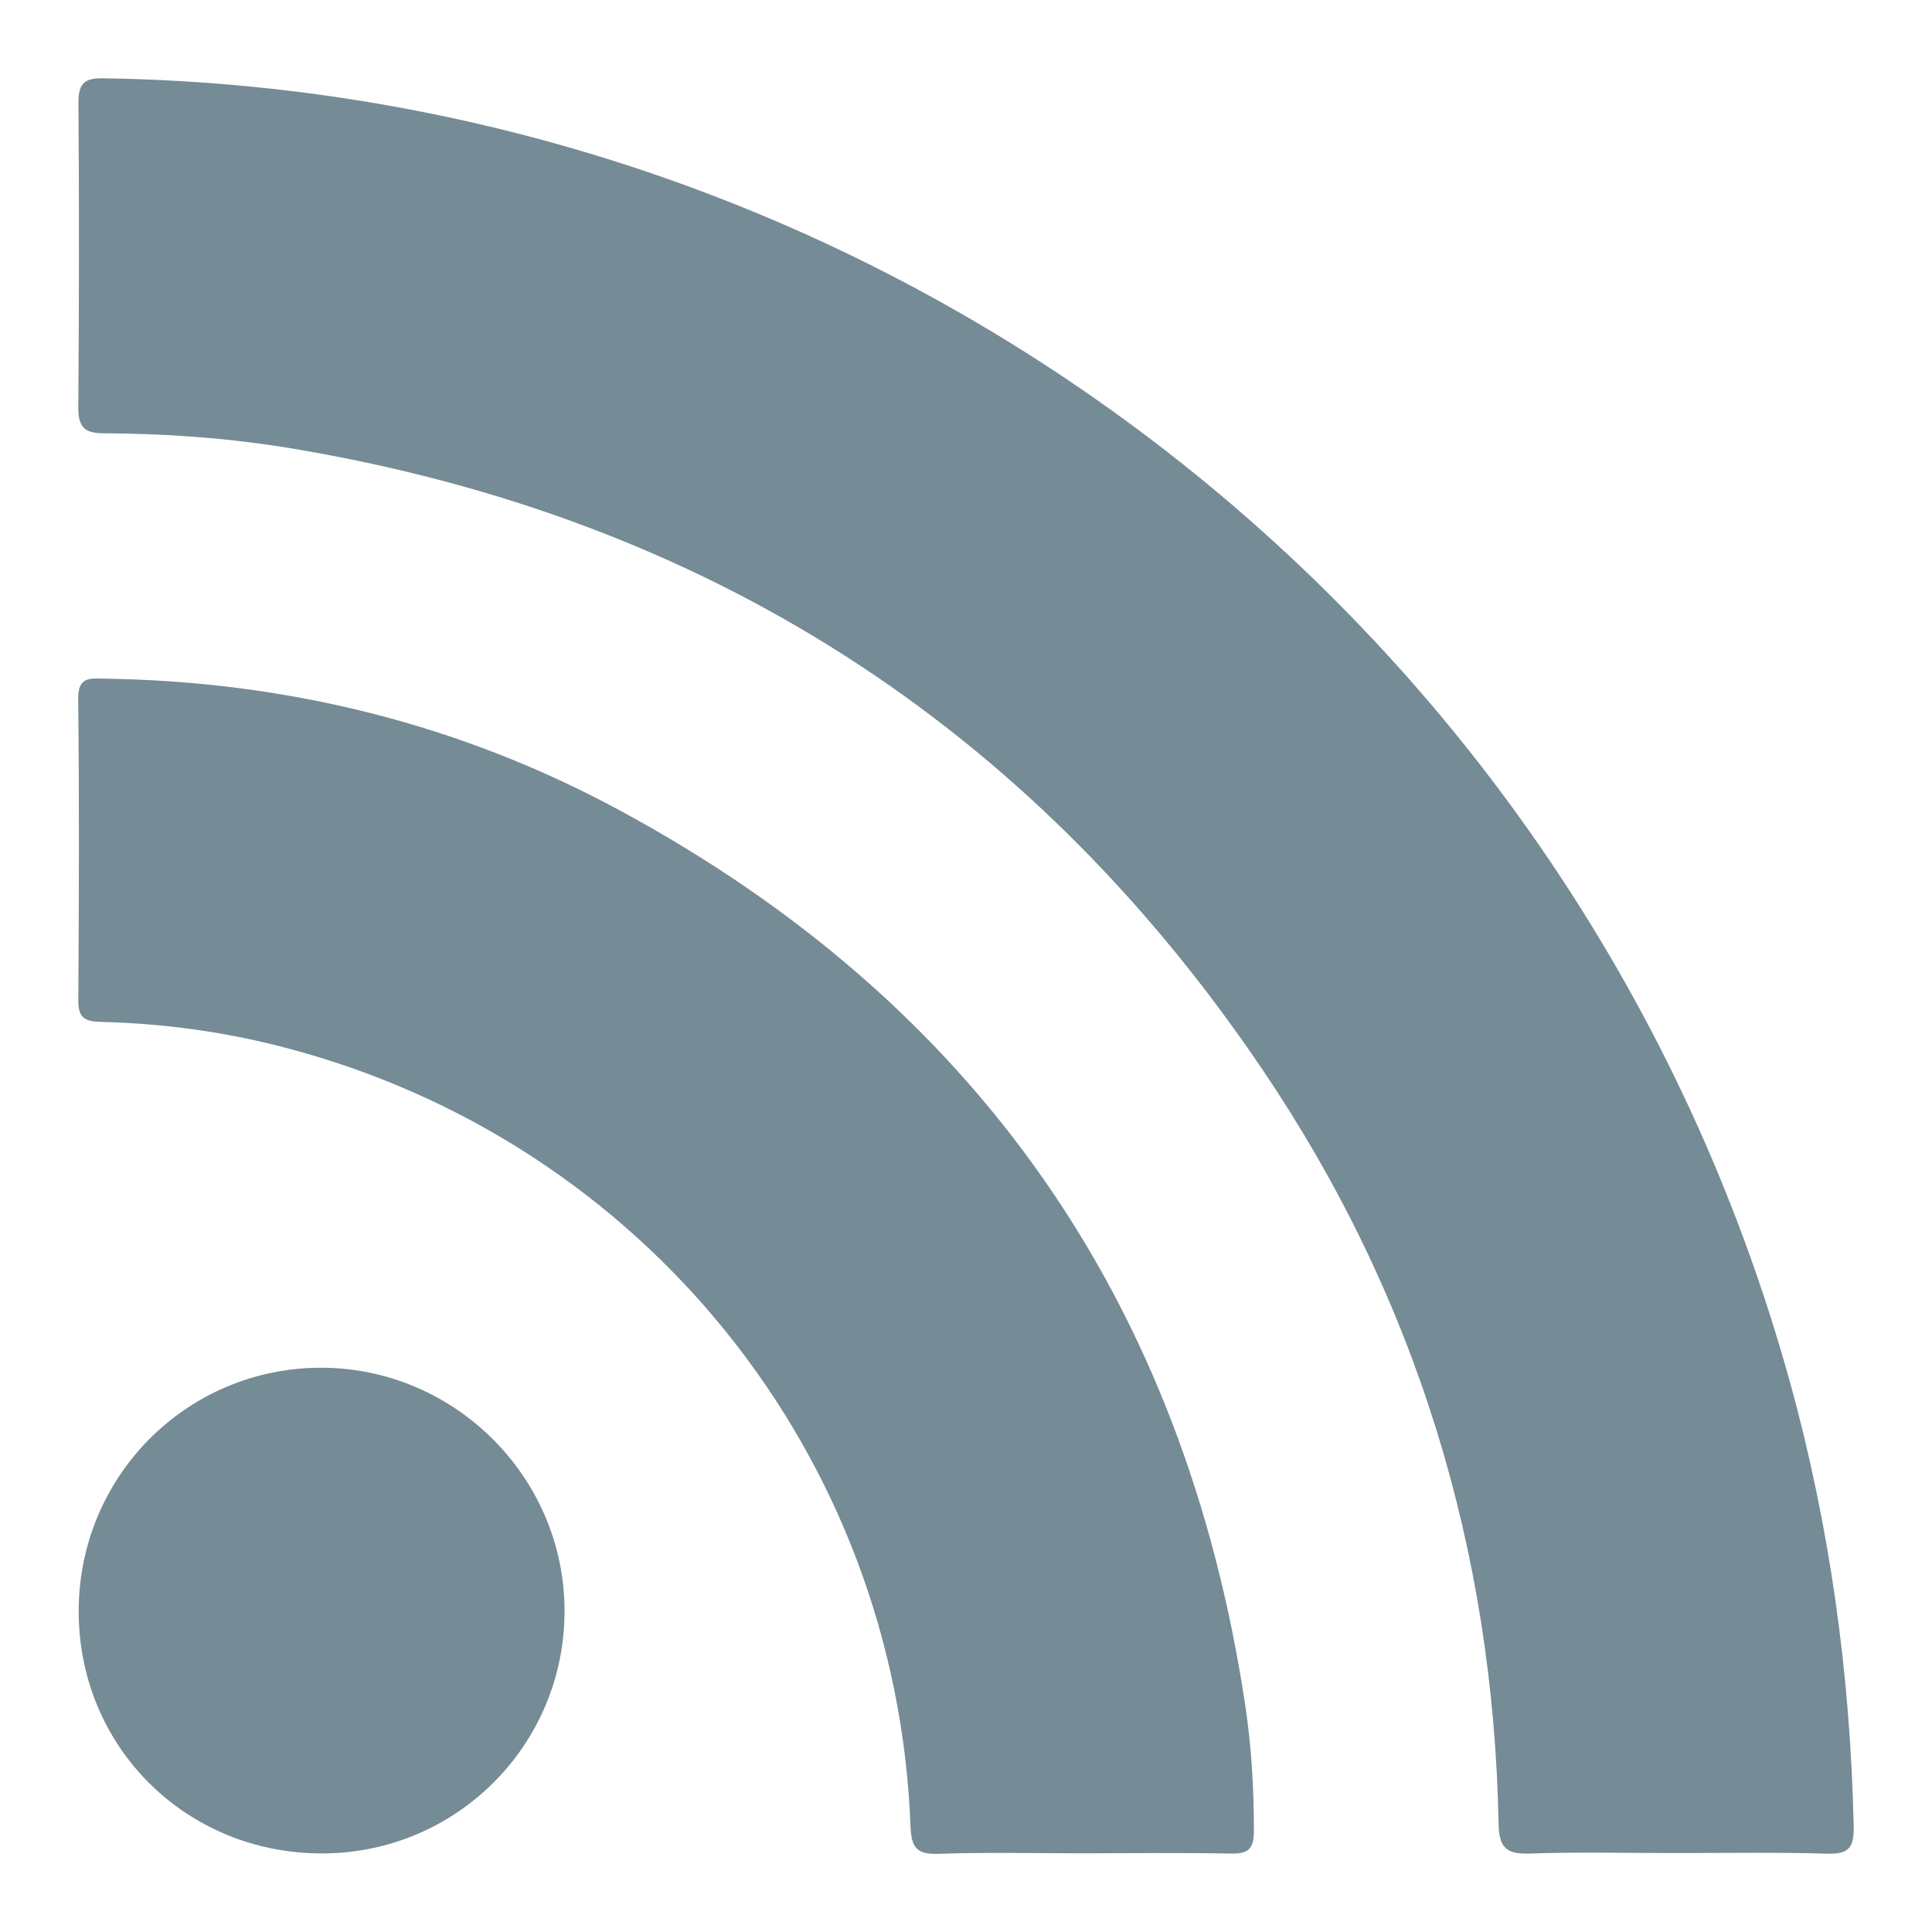 <?xml version="1.0" encoding="utf-8"?>
<!-- Generator: Adobe Illustrator 17.0.0, SVG Export Plug-In . SVG Version: 6.00 Build 0)  -->
<!DOCTYPE svg PUBLIC "-//W3C//DTD SVG 1.1//EN" "http://www.w3.org/Graphics/SVG/1.1/DTD/svg11.dtd">
<svg version="1.1" id="Layer_1" xmlns:x="http://ns.adobe.com/Extensibility/1.0/" xmlns:i="http://ns.adobe.com/AdobeIllustrator/10.0/" xmlns:graph="http://ns.adobe.com/Graphs/1.0/"
	 xmlns="http://www.w3.org/2000/svg" xmlns:xlink="http://www.w3.org/1999/xlink" x="0px" y="0px" width="15px" height="15px"
	 viewBox="0 0 15 15" enable-background="new 0 0 15 15" xml:space="preserve">
<g>
	<path fill-rule="evenodd" clip-rule="evenodd" fill="#758B96" d="M13.008,14.387c-0.378,0-0.758-0.009-1.136,0.004
		c-0.182,0.006-0.233-0.051-0.237-0.232c-0.041-2.131-0.642-4.095-1.836-5.859C7.988,5.622,5.47,4.02,2.279,3.484
		C1.791,3.402,1.297,3.366,0.802,3.364C0.648,3.364,0.607,3.307,0.608,3.16c0.006-0.788,0.007-1.577,0.001-2.365
		c-0.001-0.161,0.06-0.19,0.204-0.187c6.17,0.099,11.462,4.257,13.084,10.122c0.312,1.129,0.47,2.281,0.495,3.452
		c0.003,0.162-0.038,0.214-0.202,0.21C13.797,14.38,13.402,14.387,13.008,14.387z"/>
	<path fill-rule="evenodd" clip-rule="evenodd" fill="#758B96" d="M8.403,14.389c-0.371,0-0.742-0.009-1.113,0.004
		c-0.174,0.006-0.215-0.047-0.221-0.219c-0.111-2.879-2.076-5.318-4.863-6.042C1.74,8.01,1.266,7.946,0.786,7.934
		c-0.127-0.003-0.179-0.03-0.178-0.166c0.005-0.781,0.008-1.562-0.001-2.342C0.605,5.251,0.7,5.267,0.812,5.269
		c1.415,0.021,2.758,0.351,4,1.023c2.771,1.497,4.382,3.822,4.854,6.934c0.05,0.328,0.07,0.66,0.069,0.994
		c0,0.133-0.044,0.173-0.173,0.171C9.176,14.384,8.789,14.388,8.403,14.389L8.403,14.389z"/>
	<path fill-rule="evenodd" clip-rule="evenodd" fill="#758B96" d="M0.611,12.516c-0.003-1.048,0.833-1.893,1.875-1.897
		c1.038-0.003,1.893,0.844,1.897,1.882c0.004,1.043-0.837,1.888-1.882,1.889C1.446,14.391,0.614,13.566,0.611,12.516z"/>
</g>
</svg>
